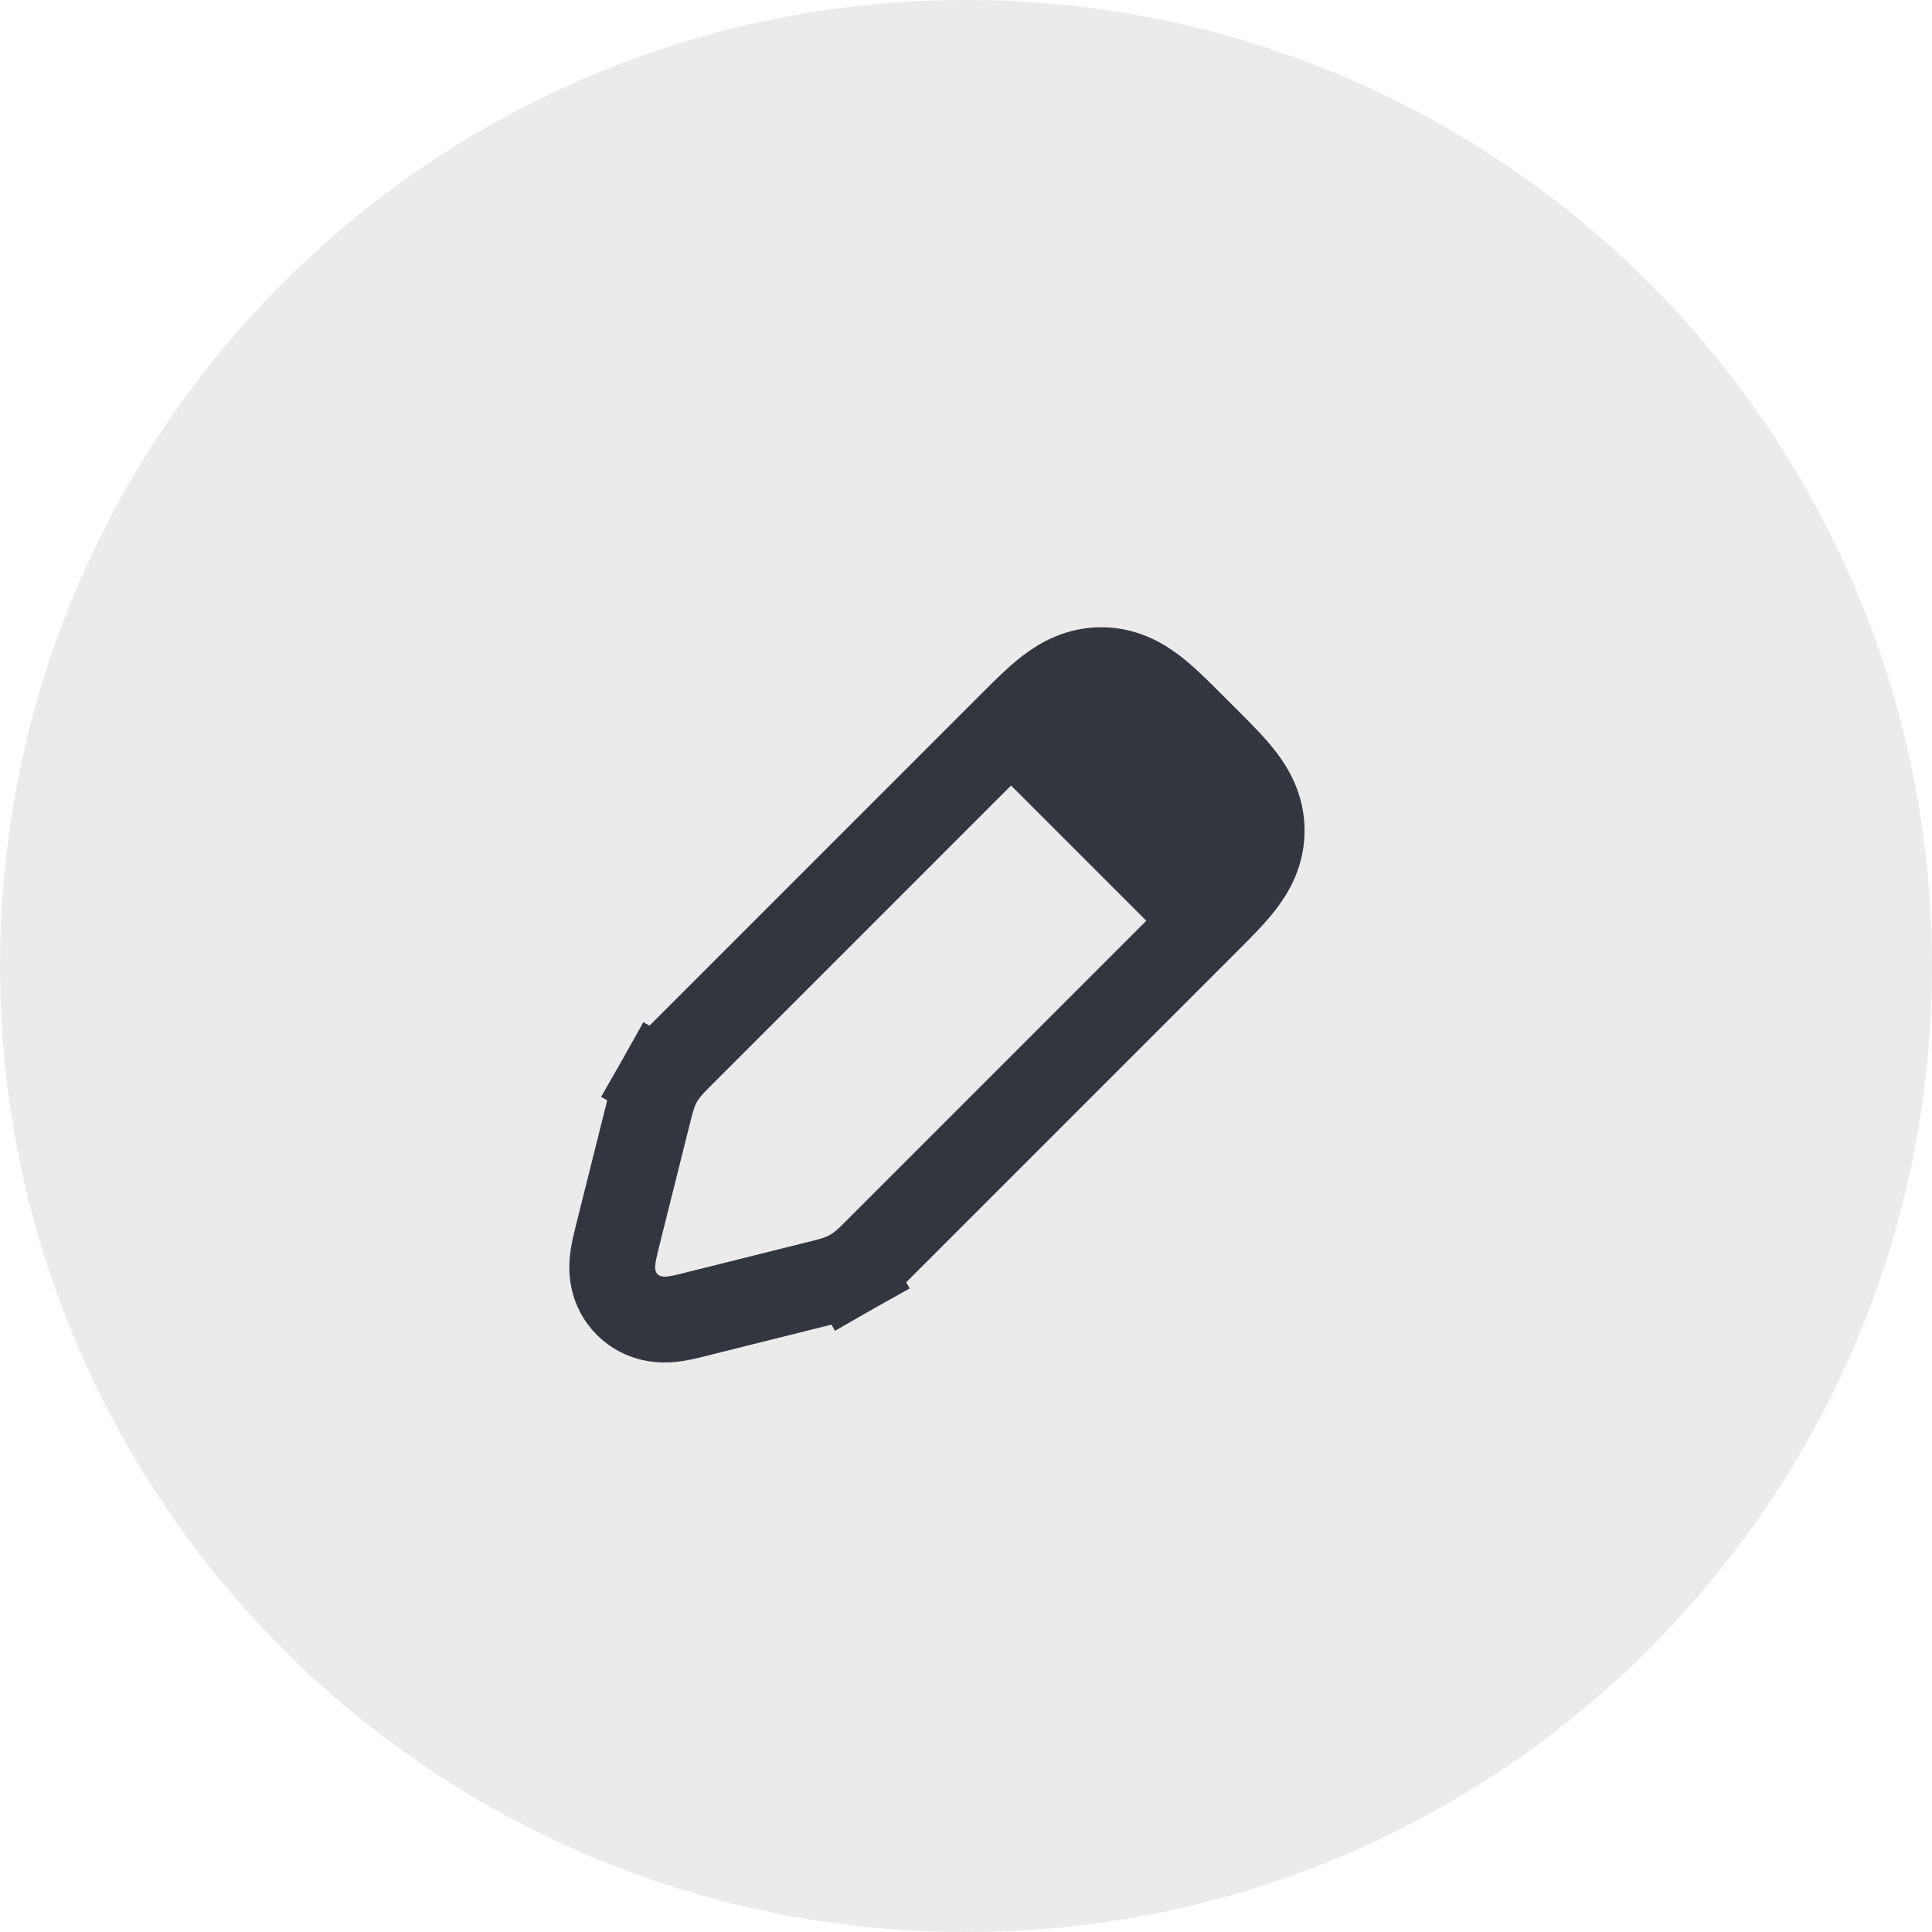 <svg width="45" height="45" viewBox="0 0 45 45" fill="none" xmlns="http://www.w3.org/2000/svg">
<path d="M45 22.5C45 34.926 34.926 45 22.5 45C10.074 45 0 34.926 0 22.5C0 10.074 10.074 0 22.5 0C34.926 0 45 10.074 45 22.5Z" fill="#D9D9D9" fill-opacity="0.5"/>
<path d="M15.885 24.547L15.885 24.547C15.872 24.56 15.858 24.573 15.845 24.587C15.693 24.738 15.5 24.929 15.363 25.171L16.233 25.664L15.363 25.171C15.226 25.413 15.161 25.677 15.11 25.885C15.105 25.904 15.1 25.922 15.096 25.94L14.382 28.794C14.38 28.805 14.377 28.817 14.374 28.829C14.337 28.976 14.286 29.179 14.268 29.358C14.248 29.565 14.241 30.017 14.61 30.386C14.979 30.754 15.431 30.748 15.637 30.727C15.817 30.71 16.02 30.659 16.166 30.622C16.178 30.619 16.19 30.616 16.201 30.613L19.055 29.9C19.073 29.895 19.092 29.891 19.111 29.886C19.319 29.835 19.583 29.77 19.825 29.633L19.332 28.762L19.825 29.633C20.066 29.496 20.258 29.303 20.409 29.151C20.423 29.137 20.436 29.124 20.449 29.111L28.093 21.467C28.106 21.454 28.119 21.441 28.132 21.428C28.432 21.128 28.723 20.837 28.931 20.564C29.166 20.257 29.386 19.859 29.386 19.345C29.386 18.832 29.166 18.434 28.931 18.126C28.723 17.854 28.432 17.562 28.132 17.262C28.119 17.25 28.106 17.237 28.093 17.224L27.772 16.902C27.759 16.89 27.746 16.877 27.733 16.864C27.433 16.564 27.142 16.273 26.869 16.064C26.562 15.83 26.164 15.61 25.65 15.61C25.137 15.61 24.739 15.83 24.431 16.064C24.159 16.273 23.867 16.564 23.567 16.864C23.555 16.877 23.542 16.89 23.529 16.902L15.885 24.547Z" stroke="#33363F" stroke-width="2"/>
<path d="M23.025 17.772L26.175 15.672L29.325 18.822L27.225 21.972L23.025 17.772Z" fill="#33363F"/>
</svg>

